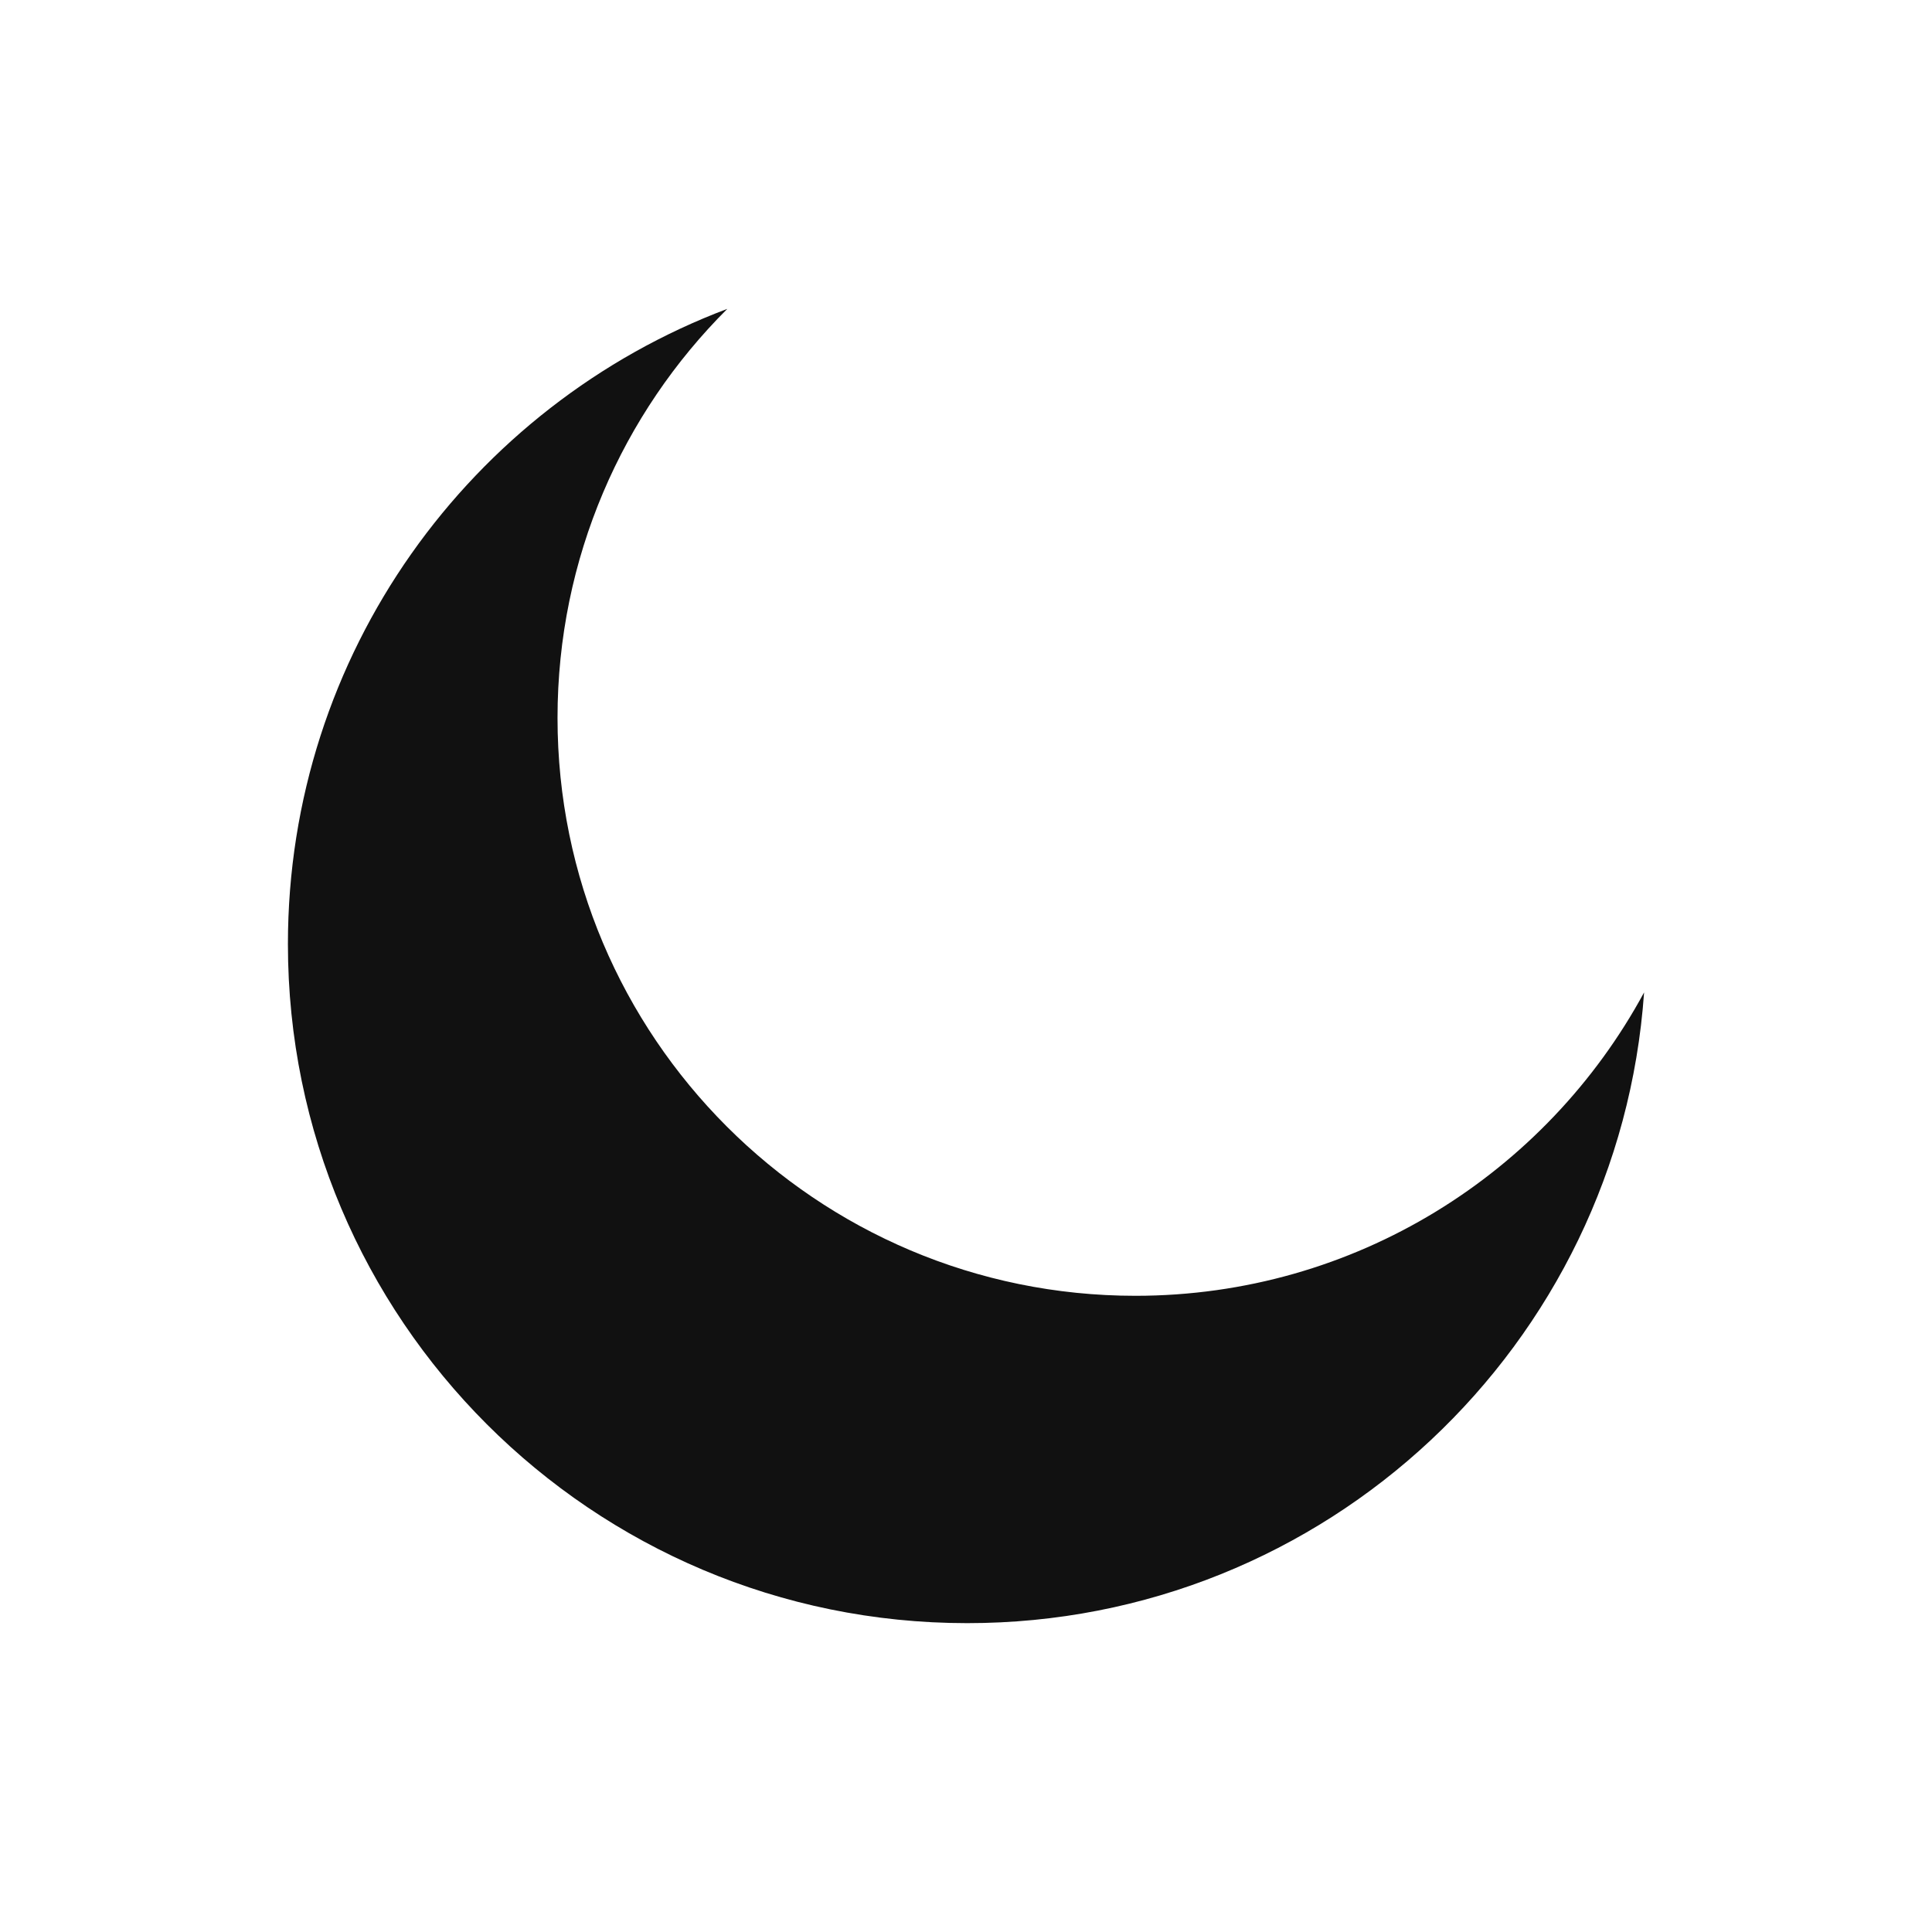 <?xml version="1.0" standalone="no"?><!DOCTYPE svg PUBLIC "-//W3C//DTD SVG 1.1//EN" "http://www.w3.org/Graphics/SVG/1.1/DTD/svg11.dtd"><svg t="1702223851294" class="icon" viewBox="0 0 1024 1024" version="1.1" xmlns="http://www.w3.org/2000/svg" p-id="1272" id="mx_n_1702223851294" xmlns:xlink="http://www.w3.org/1999/xlink" width="200" height="200"><path d="M871.4 526c-51.8 95.7-153.1 160.8-269.6 160.8-169.2 0-306.3-137.2-306.3-306.3 0-84.7 34.4-161.4 90-216.8C249.4 215 152.6 346.4 152.6 500.4c0 198.8 161.2 359.9 360 359.9 190.1 0.1 345.7-147.4 358.8-334.3z" fill="#111111" p-id="1273"></path></svg>